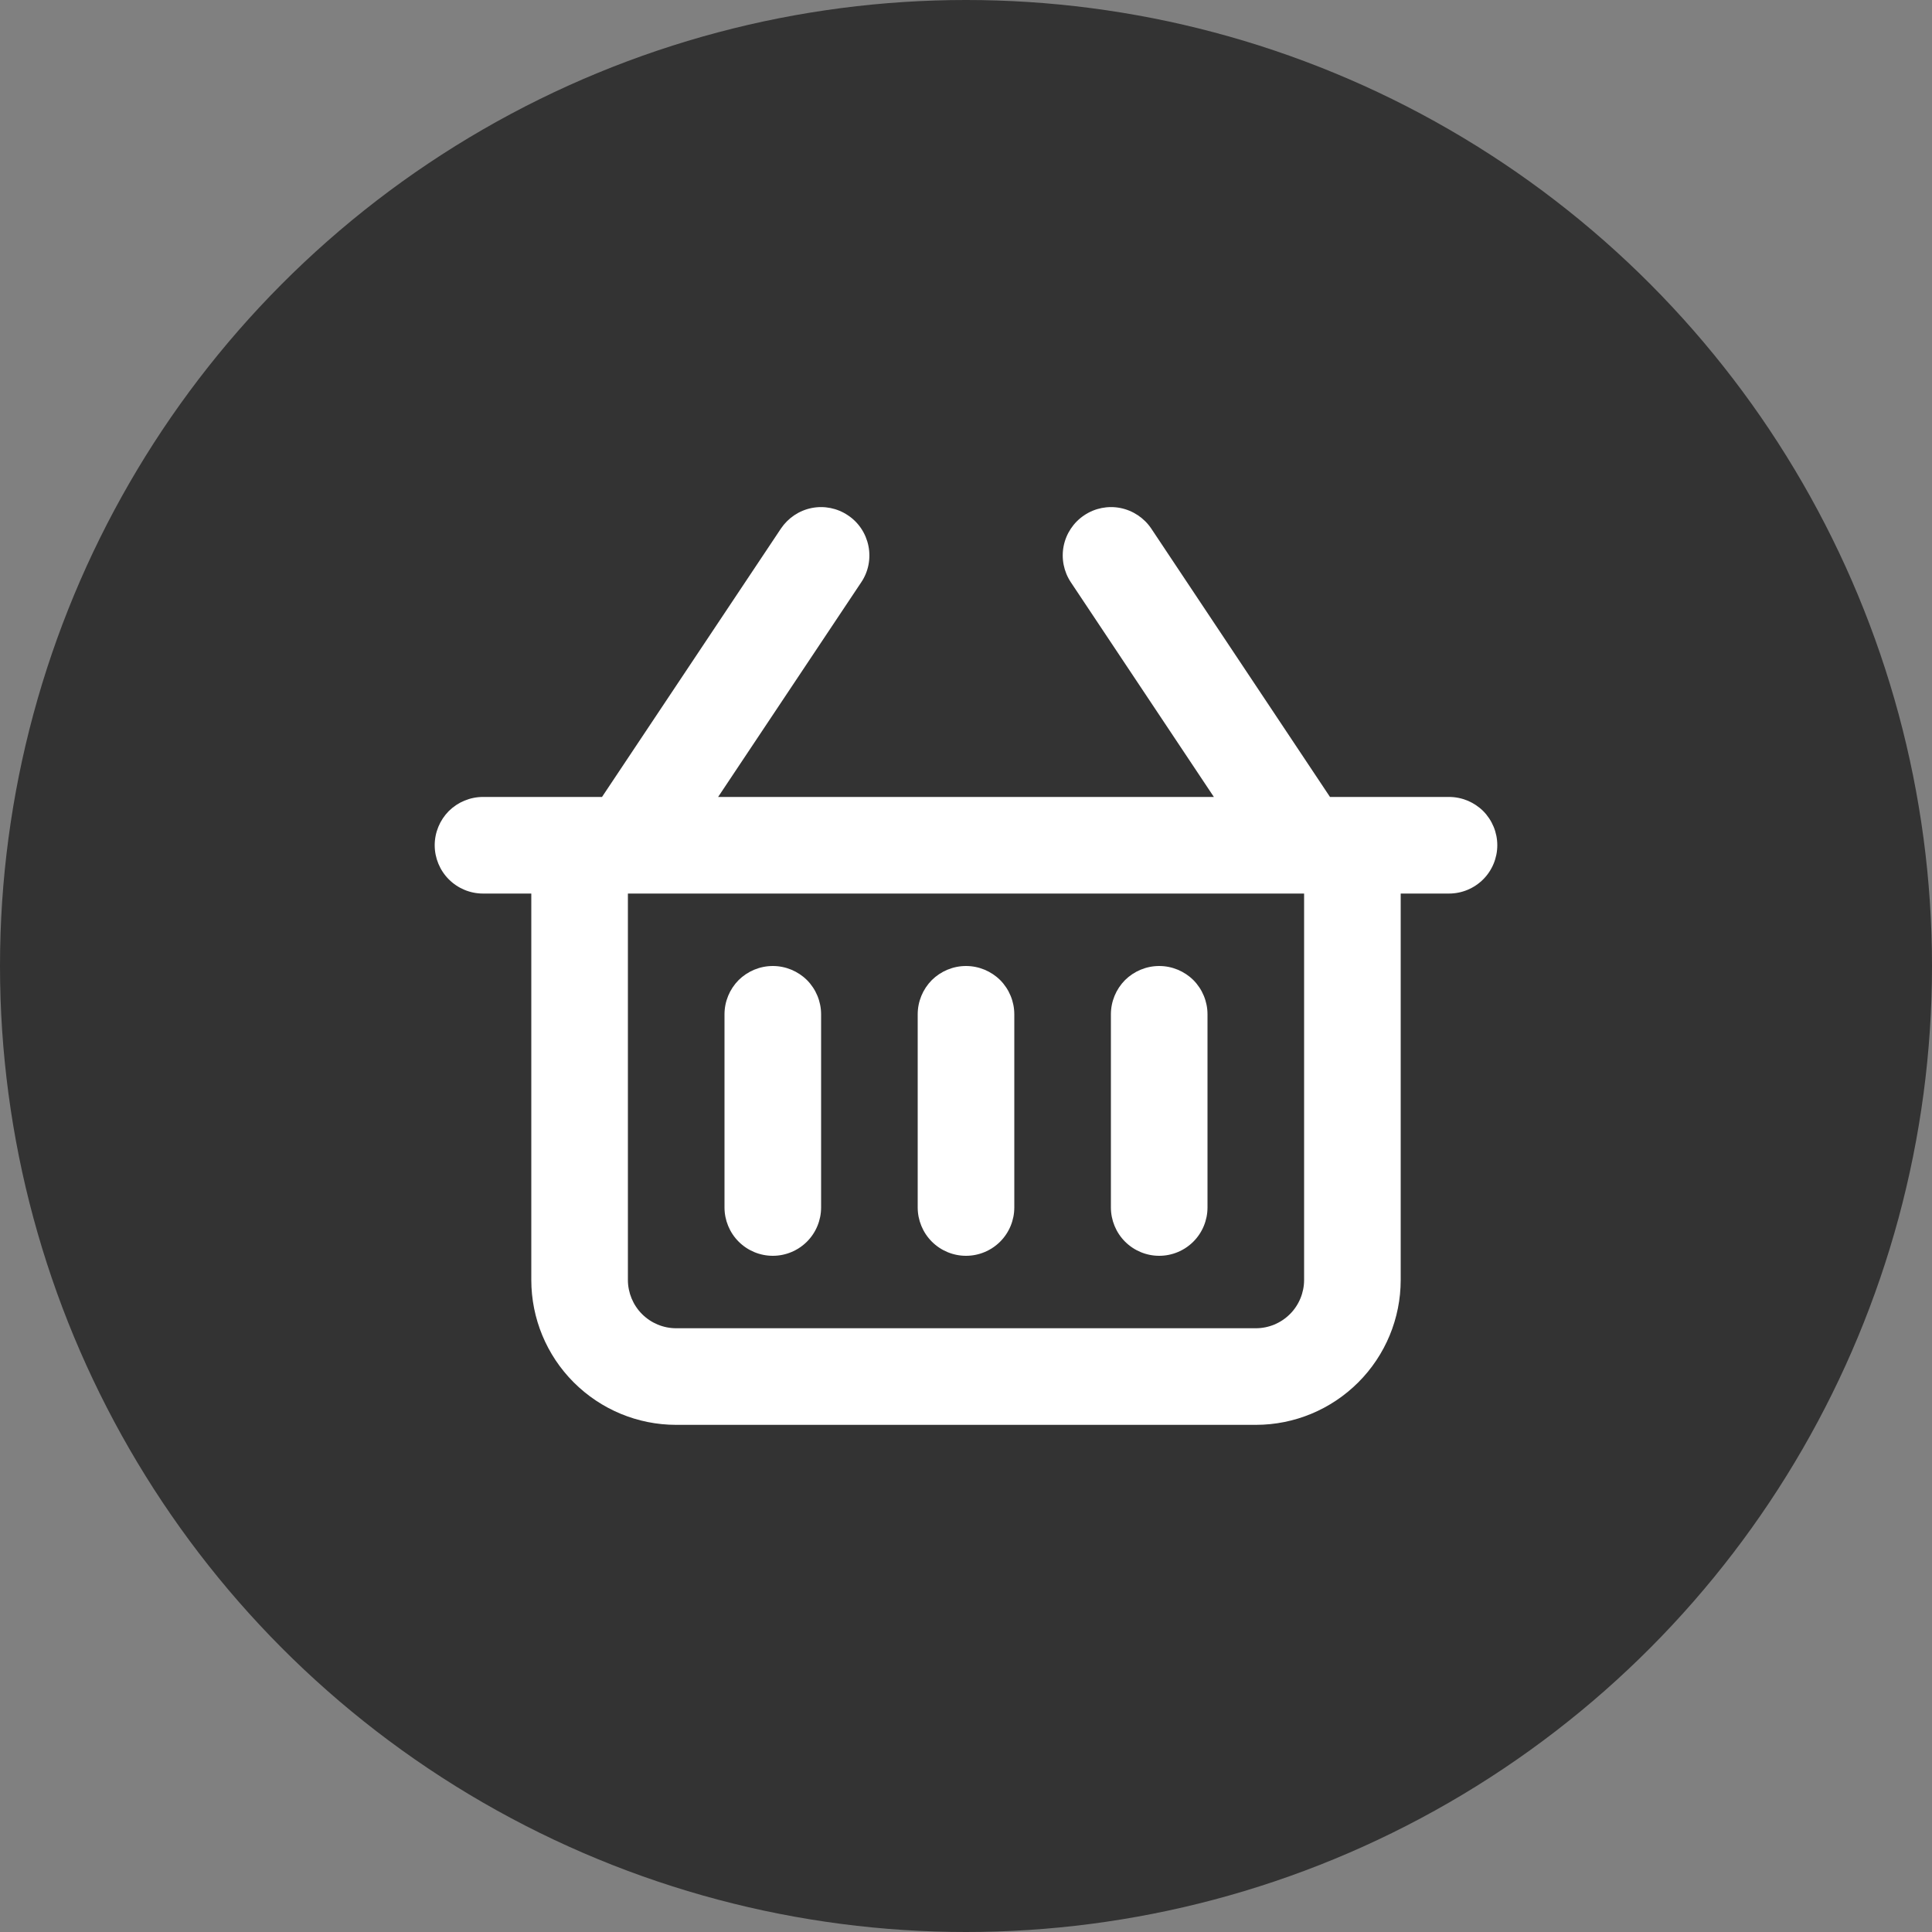 <svg width="20" height="20" viewBox="0 0 20 20" fill="none" xmlns="http://www.w3.org/2000/svg">
<rect x="0" y="0" width="20" height="20" fill="#808080" stroke="none"/>
<circle cx="10" cy="10" r="10" fill="#333333"/>
<path d="M15 8.25H13.768L11.918 5.472C11.844 5.362 11.729 5.285 11.599 5.259C11.469 5.233 11.334 5.26 11.224 5.334C11.114 5.407 11.037 5.522 11.011 5.652C10.985 5.782 11.012 5.917 11.085 6.027L12.566 8.25H7.434L8.916 6.027C8.99 5.917 9.016 5.782 8.99 5.652C8.964 5.522 8.888 5.407 8.777 5.334C8.667 5.26 8.532 5.233 8.402 5.259C8.272 5.285 8.158 5.362 8.084 5.472L6.232 8.25H5C4.867 8.25 4.74 8.303 4.646 8.396C4.553 8.49 4.5 8.617 4.5 8.75C4.5 8.882 4.553 9.01 4.646 9.103C4.74 9.197 4.867 9.25 5 9.25H5.5V13.25C5.5 13.648 5.658 14.029 5.939 14.31C6.221 14.592 6.602 14.75 7 14.75H13C13.398 14.75 13.779 14.592 14.061 14.31C14.342 14.029 14.5 13.648 14.5 13.25V9.25H15C15.133 9.25 15.26 9.197 15.354 9.103C15.447 9.01 15.5 8.882 15.5 8.75C15.5 8.617 15.447 8.49 15.354 8.396C15.26 8.303 15.133 8.25 15 8.25ZM13.5 13.25C13.5 13.382 13.447 13.51 13.354 13.603C13.26 13.697 13.133 13.75 13 13.75H7C6.867 13.75 6.74 13.697 6.646 13.603C6.553 13.51 6.5 13.382 6.5 13.25V9.25H13.5V13.25ZM7.5 12.5V10.5C7.5 10.367 7.553 10.24 7.646 10.146C7.74 10.053 7.867 10 8 10C8.133 10 8.26 10.053 8.354 10.146C8.447 10.24 8.5 10.367 8.5 10.5V12.5C8.5 12.632 8.447 12.76 8.354 12.853C8.26 12.947 8.133 13 8 13C7.867 13 7.74 12.947 7.646 12.853C7.553 12.76 7.5 12.632 7.5 12.5ZM9.5 12.5V10.5C9.5 10.367 9.553 10.24 9.646 10.146C9.74 10.053 9.867 10 10 10C10.133 10 10.26 10.053 10.354 10.146C10.447 10.24 10.5 10.367 10.5 10.5V12.5C10.5 12.632 10.447 12.76 10.354 12.853C10.26 12.947 10.133 13 10 13C9.867 13 9.74 12.947 9.646 12.853C9.553 12.76 9.5 12.632 9.5 12.5ZM11.5 12.5V10.5C11.5 10.367 11.553 10.24 11.646 10.146C11.74 10.053 11.867 10 12 10C12.133 10 12.26 10.053 12.354 10.146C12.447 10.24 12.5 10.367 12.5 10.5V12.5C12.5 12.632 12.447 12.76 12.354 12.853C12.26 12.947 12.133 13 12 13C11.867 13 11.74 12.947 11.646 12.853C11.553 12.76 11.5 12.632 11.5 12.5Z" fill="white"/>
</svg>
